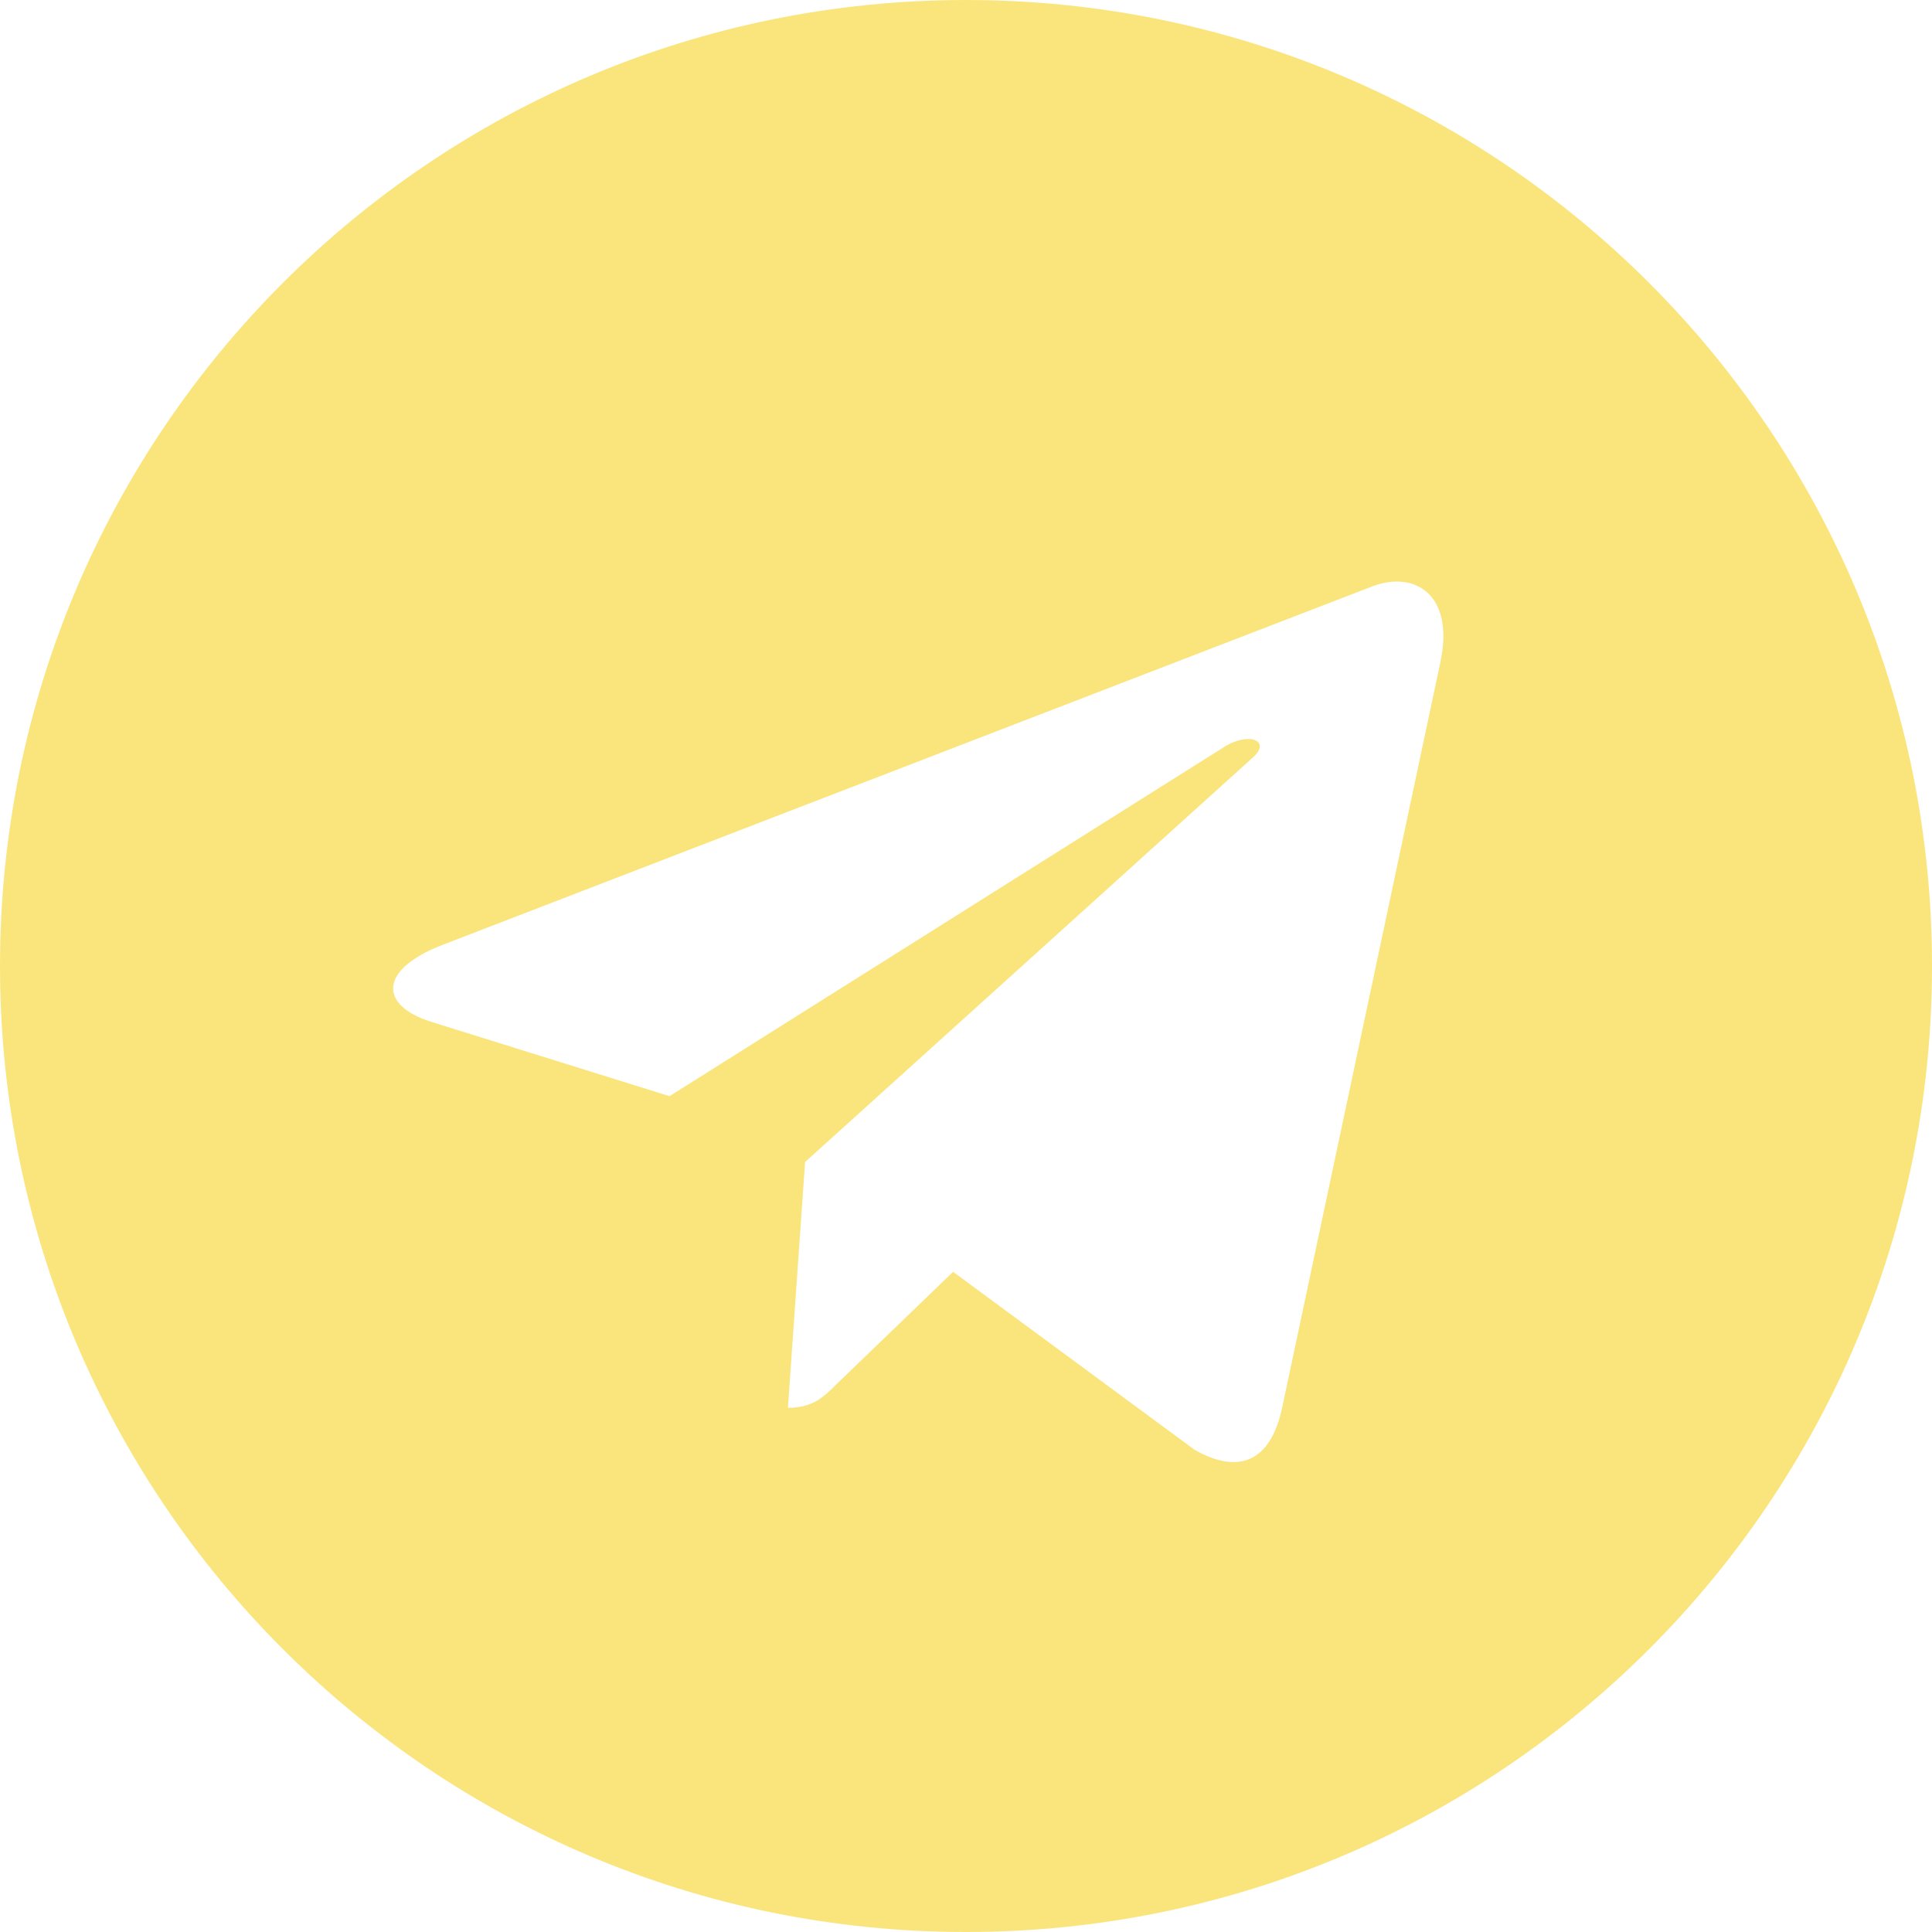 <!-- icon666.com - MILLIONS OF FREE VECTOR ICONS --><svg id="Bold" enable-background="new 0 0 24 24" viewBox="0 0 24 24" xmlns="http://www.w3.org/2000/svg"><path d="m12 24c6.629 0 12-5.371 12-12s-5.371-12-12-12-12 5.371-12 12 5.371 12 12 12zm-6.509-12.26 11.57-4.461c.537-.194 1.006.131.832.943l.001-.001-1.97 9.281c-.146.658-.537.818-1.084.508l-3-2.211-1.447 1.394c-.16.16-.295.295-.605.295l.213-3.053 5.56-5.023c.242-.213-.054-.333-.373-.121l-6.871 4.326-2.962-.924c-.643-.204-.657-.643.136-.953z" fill="#000000" style="fill: rgb(250, 229, 124);"></path></svg>